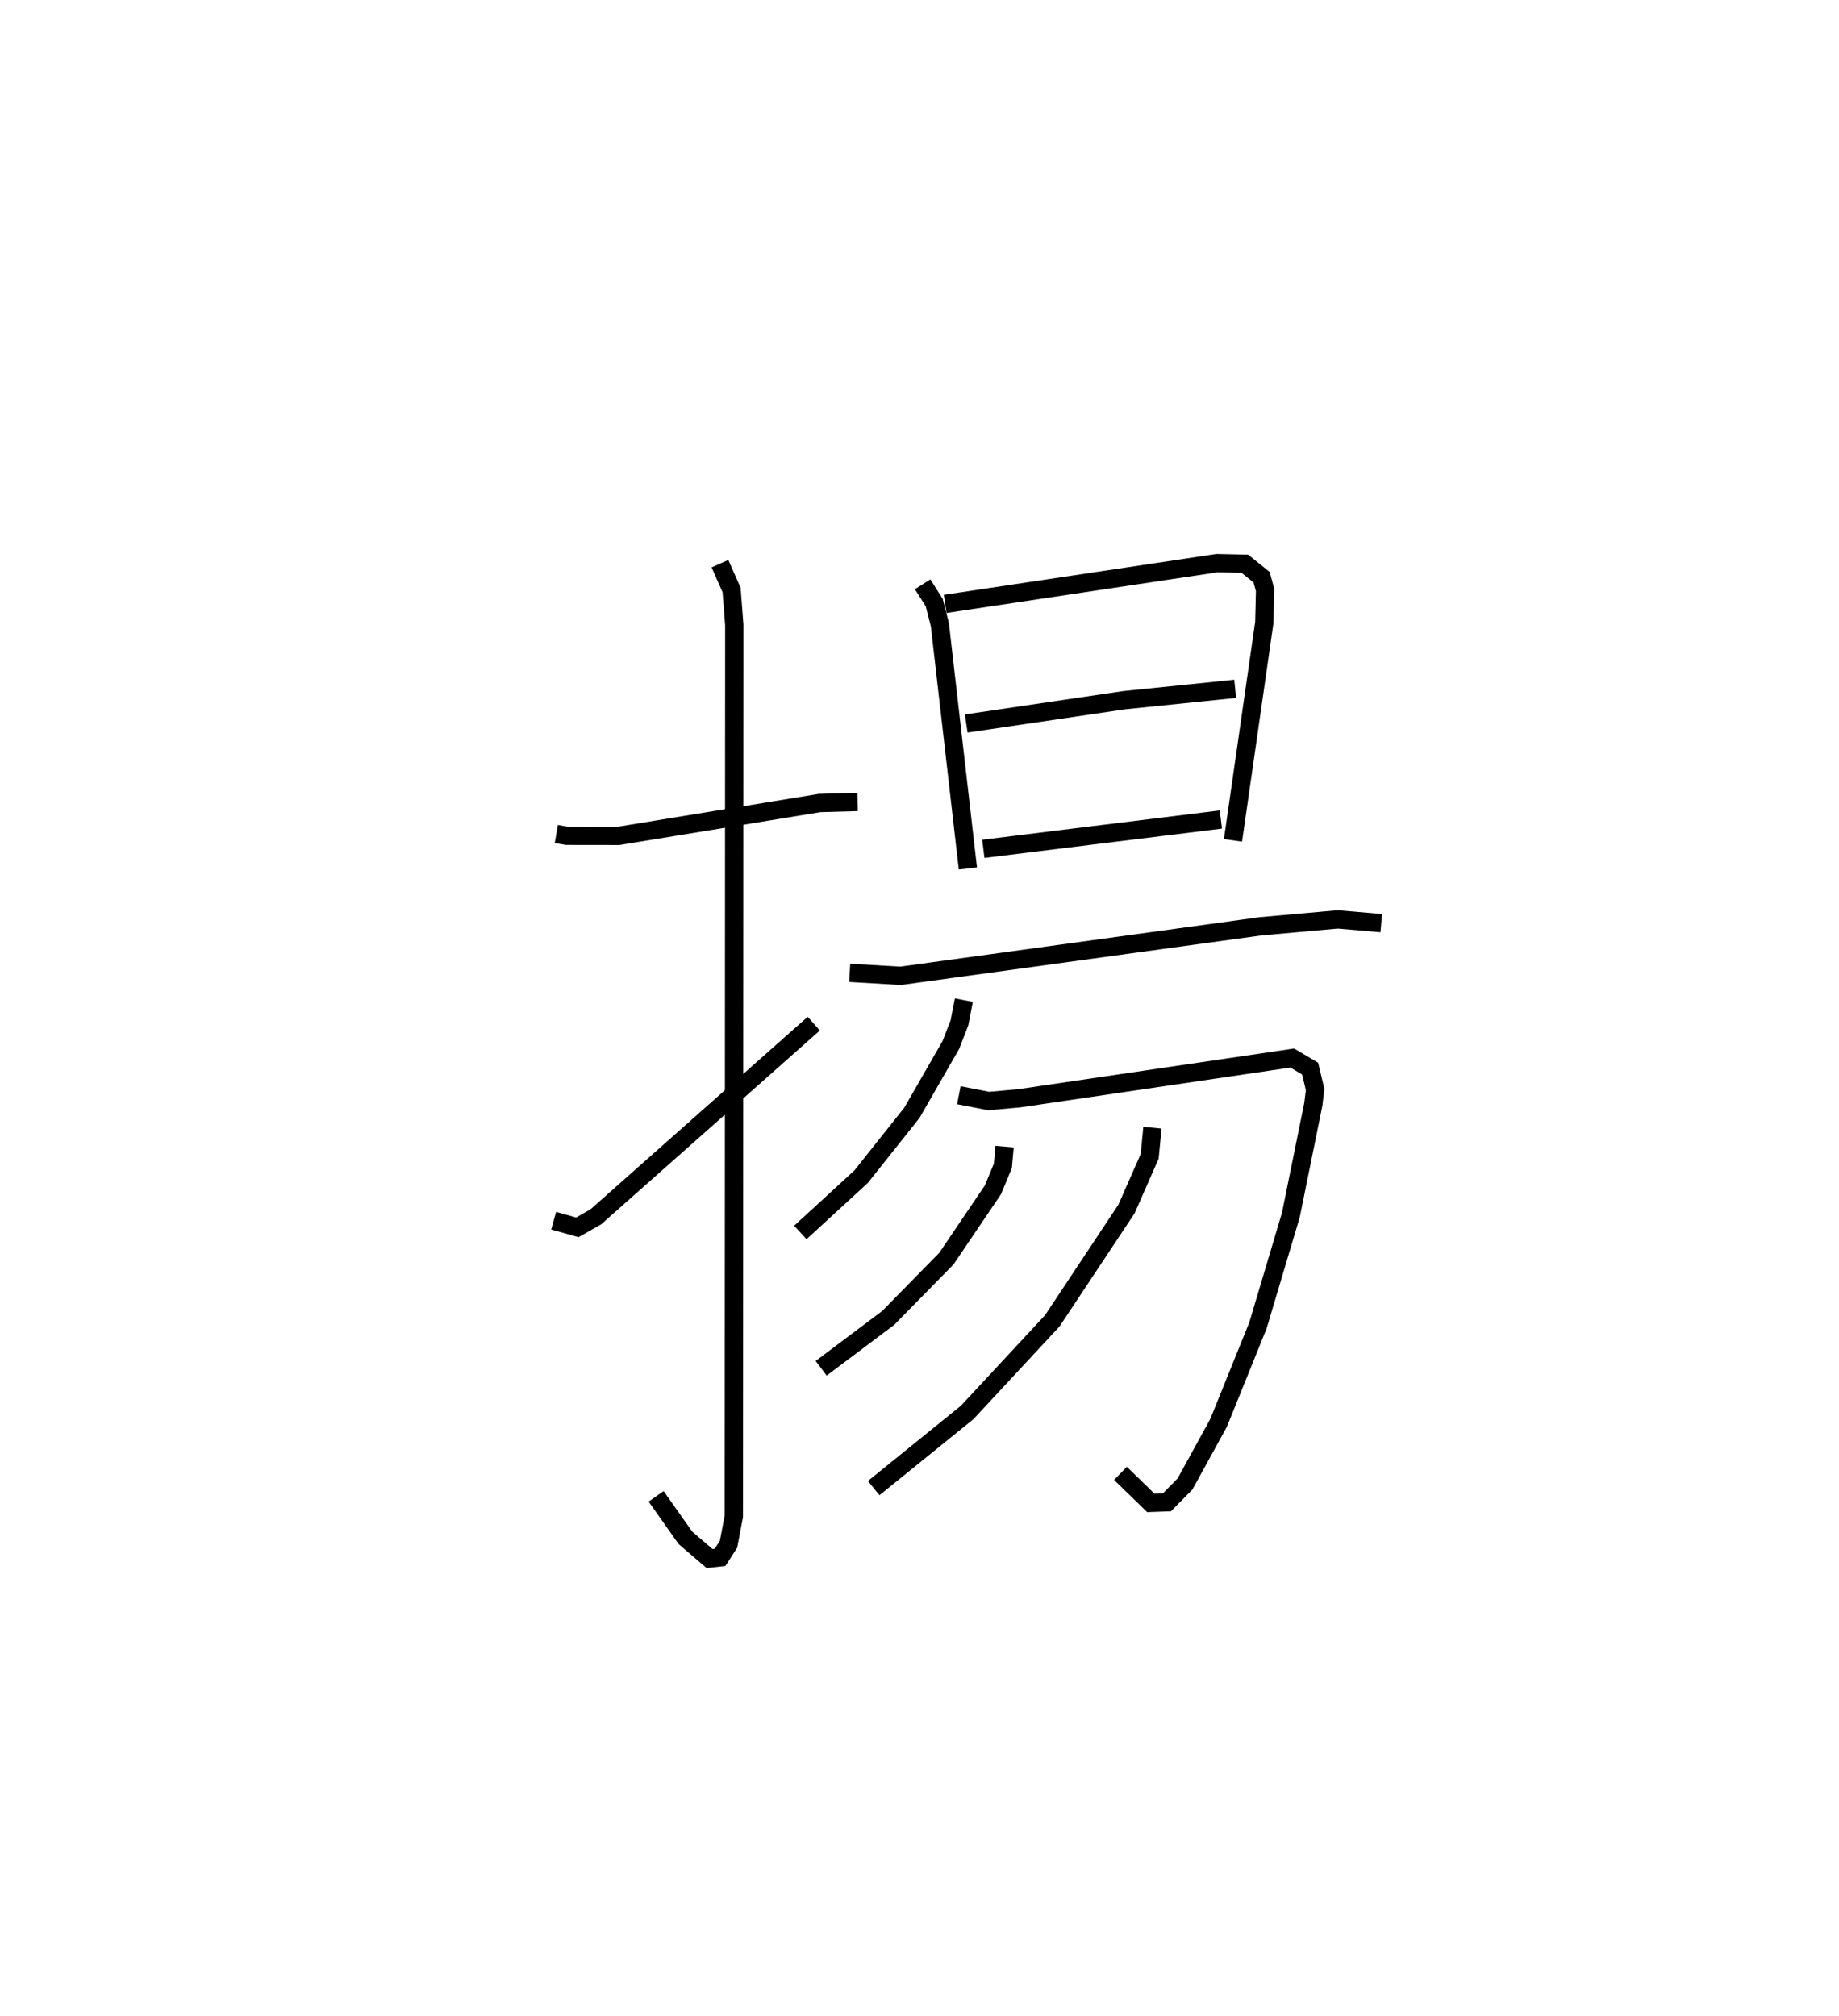 <?xml version="1.0" encoding="utf-8" ?>
<svg baseProfile="full" height="110.129" version="1.1" width="100.433" xmlns="http://www.w3.org/2000/svg" xmlns:ev="http://www.w3.org/2001/xml-events" xmlns:xlink="http://www.w3.org/1999/xlink"><defs /><rect fill="white" height="110.129" width="100.433" x="0" y="0" /><path d="M25,25 m0.0,0.0 m5.382,20.554 l0.565,0.098 2.843,0.004 l10.966,-1.794 2.081,-0.059 m-7.518,-13.015 l0.635,1.436 0.148,1.912 l-0.024,48.681 -0.291,1.531 l-0.461,0.716 -0.576,0.064 l-1.315,-1.128 -1.601,-2.269 m-5.597,-15.056 l1.293,0.363 1.011,-0.575 l11.902,-10.551 m5.945,-23.997 l0.633,0.998 0.308,1.208 l1.53,13.316 m-1.241,-14.451 l14.84,-2.227 1.528,0.033 l0.913,0.736 0.192,0.701 l-0.044,1.774 -1.71,11.899 m-14.569,-6.384 l8.635,-1.275 6.054,-0.619 m-13.755,8.741 l12.973,-1.602 m-20.271,8.374 l2.777,0.163 19.659,-2.704 l4.216,-0.377 2.378,0.205 m-22.796,4.204 l-0.238,1.233 -0.472,1.218 l-2.126,3.701 -2.771,3.488 l-3.322,3.05 m8.656,-7.497 l1.632,0.318 1.66,-0.149 l14.918,-2.199 0.975,0.577 l0.273,1.15 -0.101,0.81 l-1.224,6.032 -1.796,6.032 l-2.152,5.326 -1.833,3.337 l-0.986,1 -0.886,0.031 l-1.652,-1.61 m-6.331,-17.847 l-0.093,1.053 -0.544,1.309 l-2.541,3.757 -3.172,3.235 l-3.665,2.754 m18.091,-13.141 l-0.152,1.566 -1.265,2.873 l-4.053,6.11 -4.647,5.003 l-5.106,4.134 " fill="none" stroke="black" stroke-width="1" /></svg>